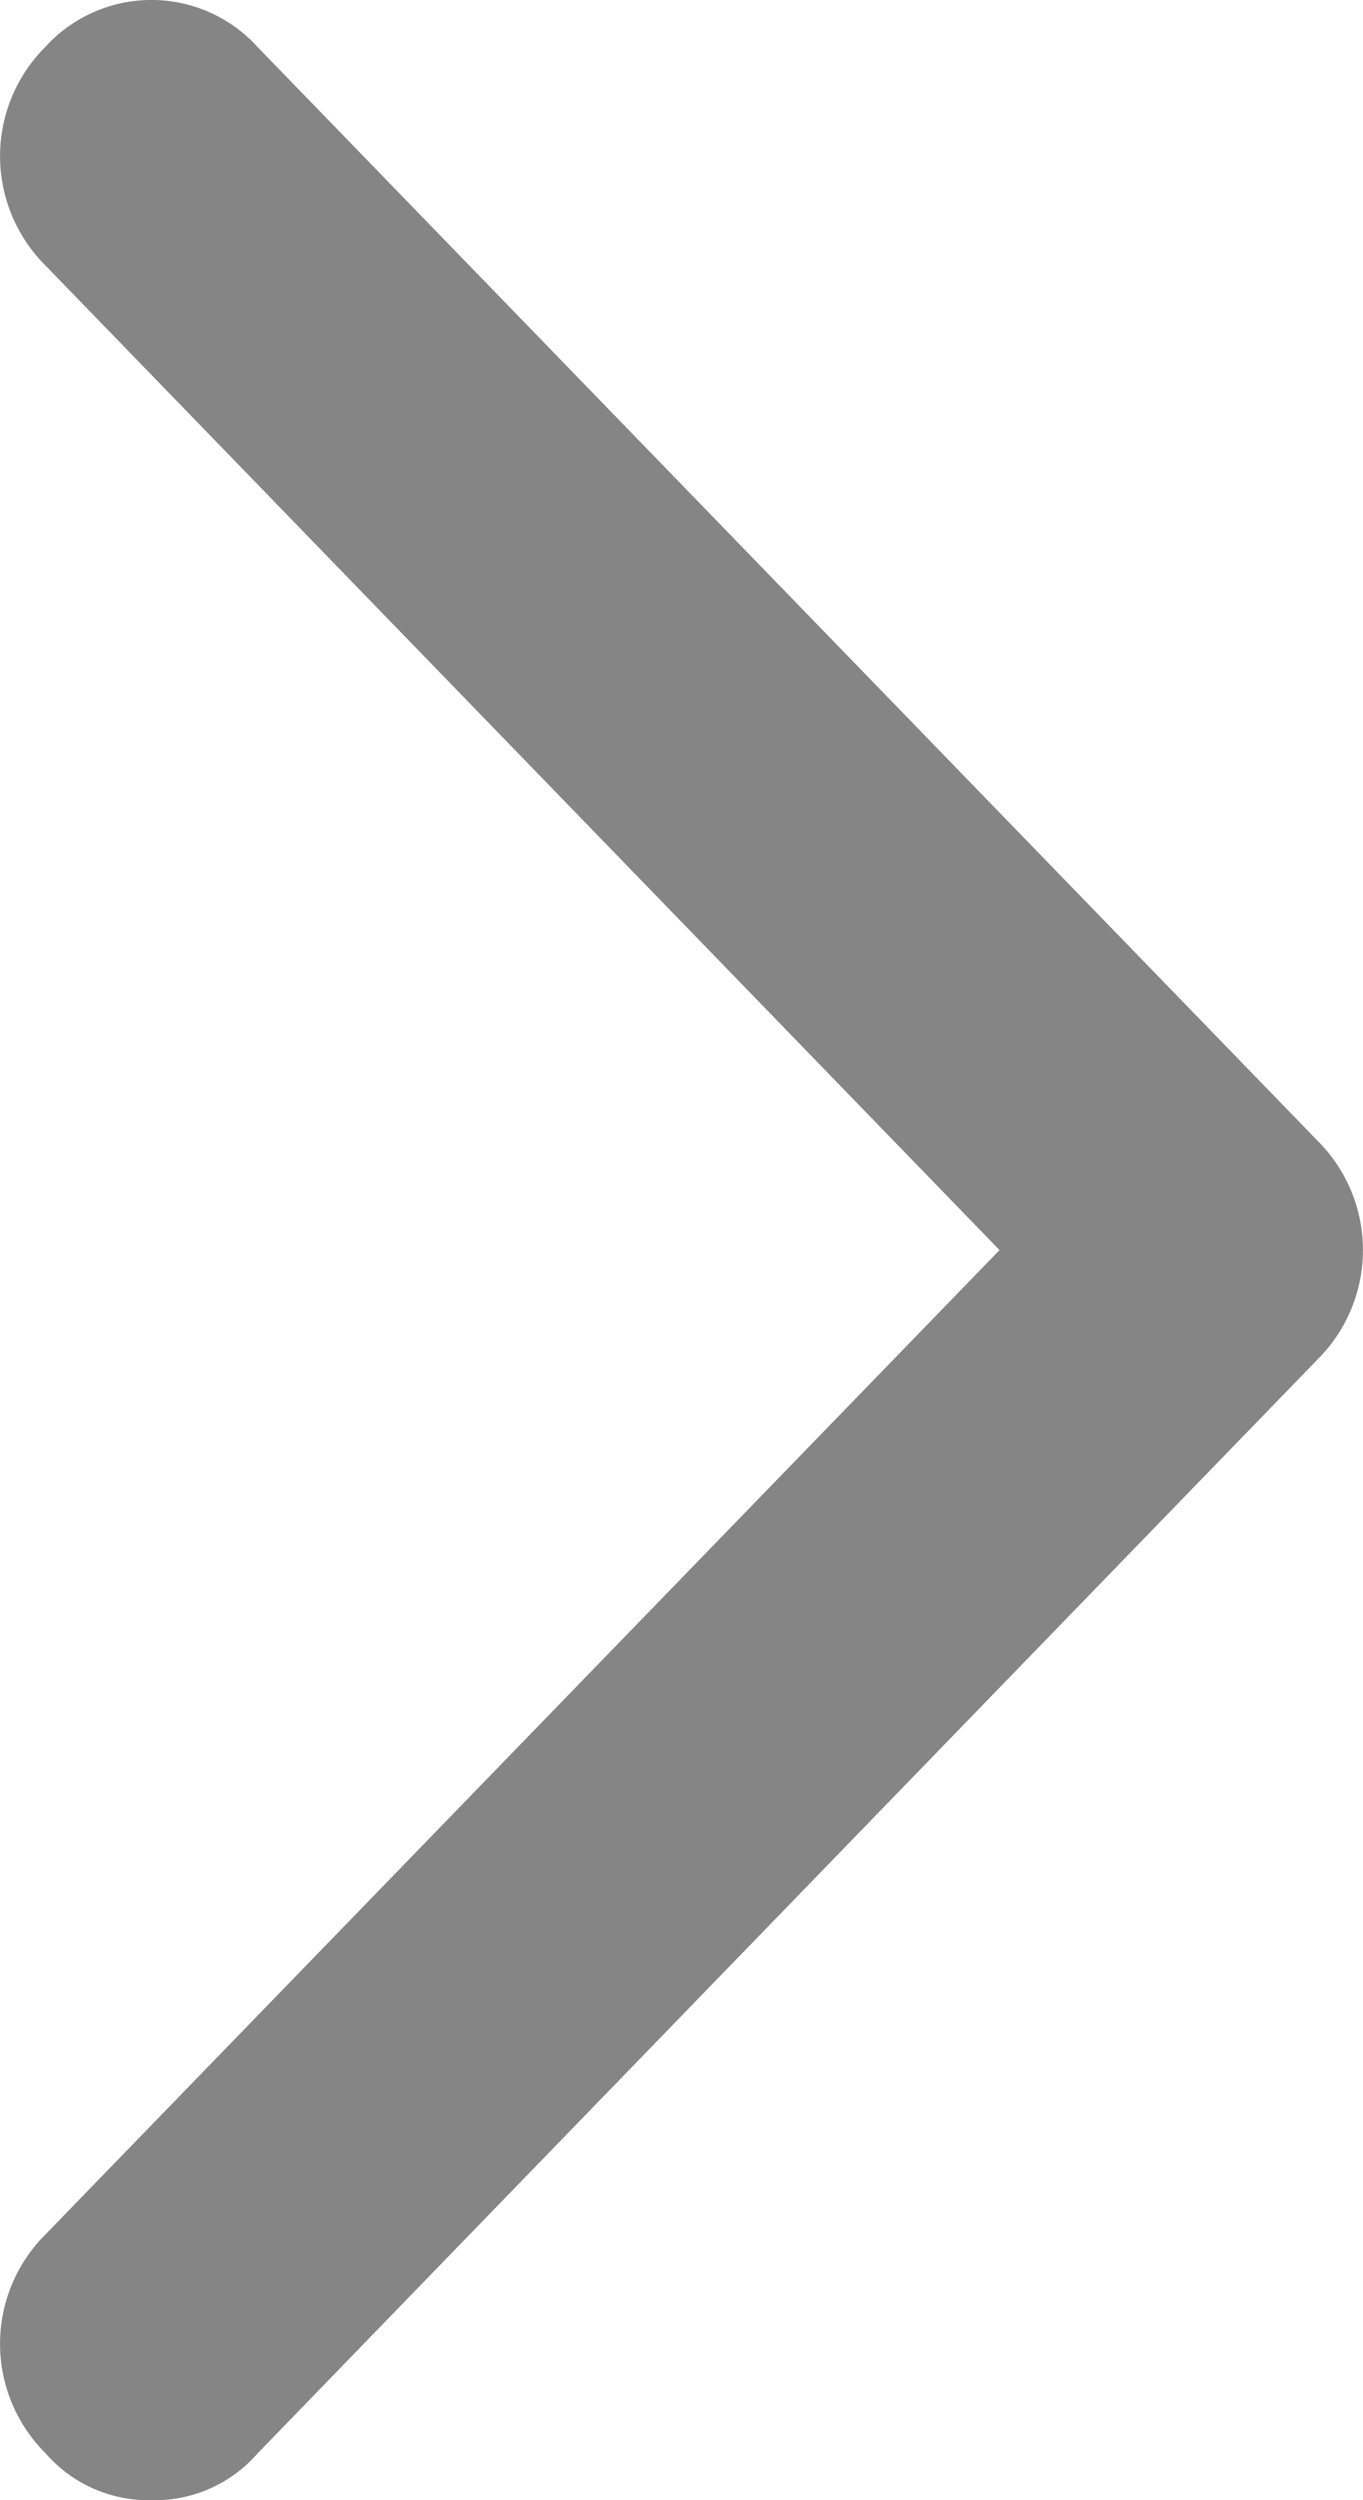<svg xmlns="http://www.w3.org/2000/svg" width="6" height="11" viewBox="0 0 6 11">
  <path id="Path_580" data-name="Path 580" d="M4.667,15a.6.6,0,0,0,.467-.206L9.8,9.981a.679.679,0,0,0,0-.962L5.133,4.206a.631.631,0,0,0-.933,0,.679.679,0,0,0,0,.962L8.4,9.5,4.2,13.831a.679.679,0,0,0,0,.962A.6.6,0,0,0,4.667,15Z" transform="translate(-4 -4)" fill="#858585"/>
</svg>
